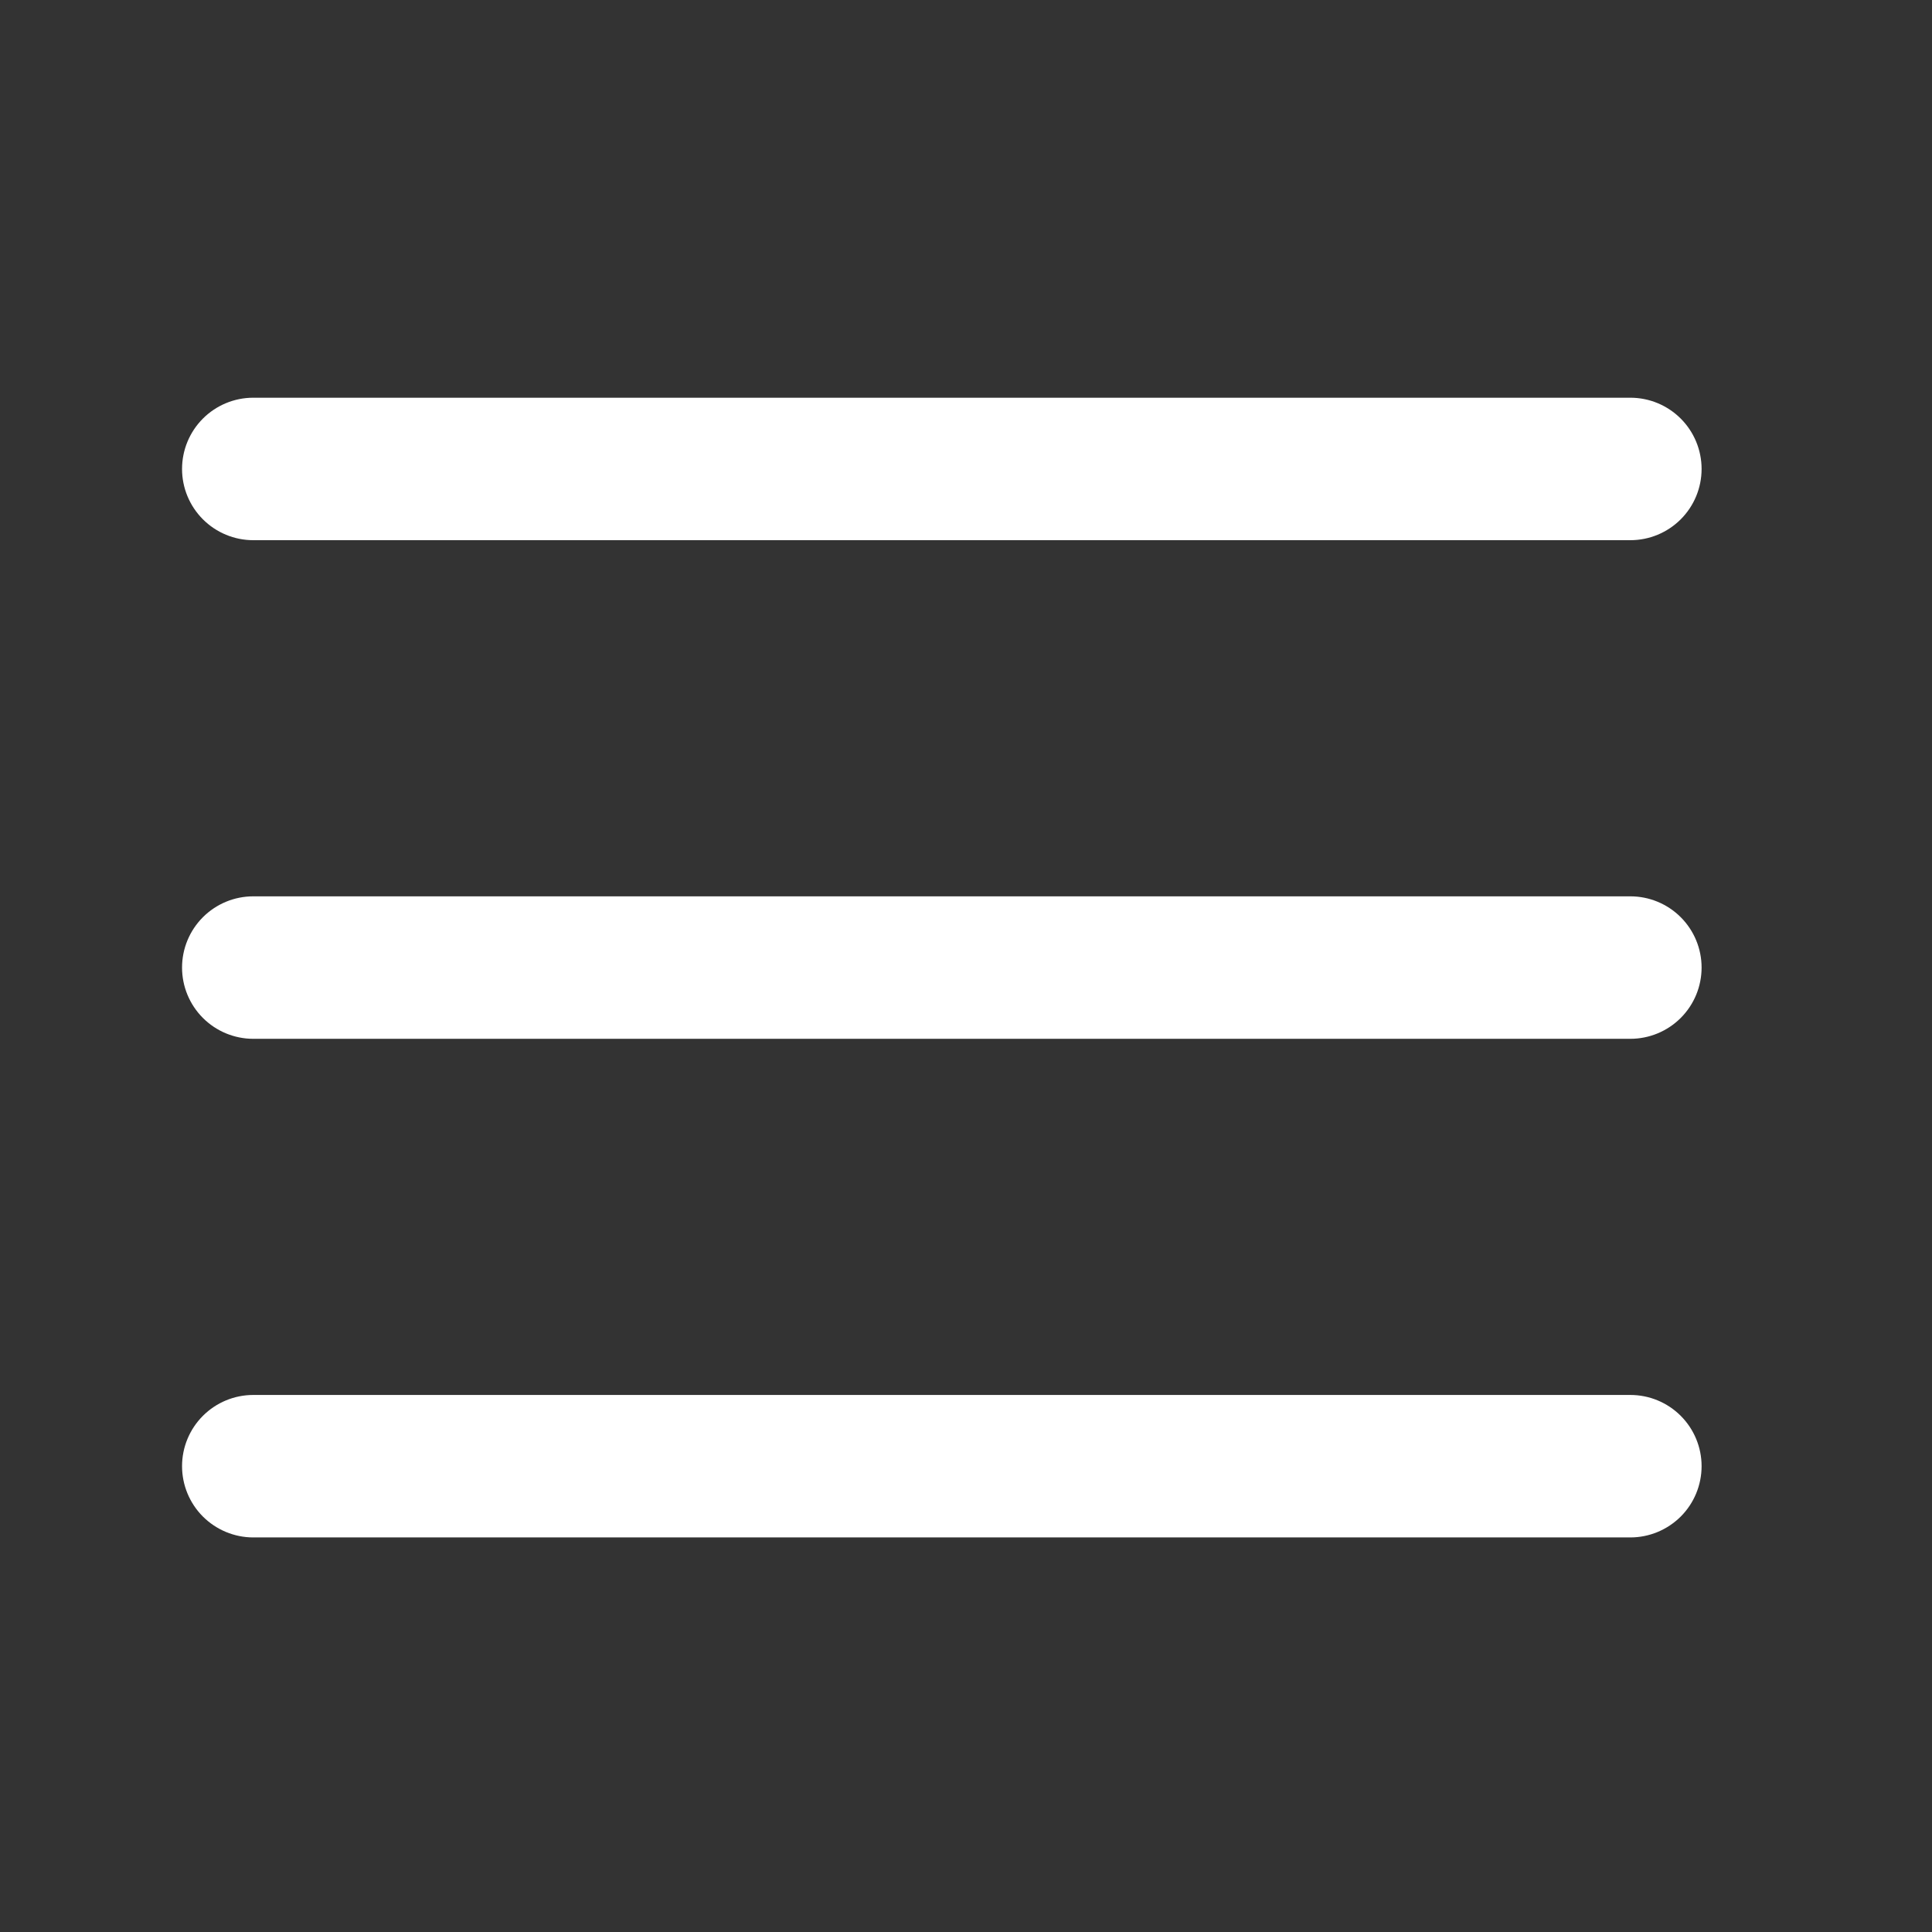 <svg width="35" height="35" viewBox="0 0 35 35" fill="none" xmlns="http://www.w3.org/2000/svg">
<rect x="0" y="0" width="35" height="35" fill="#333333" stroke="none"/>
<g clip-path="url(#clip0_1207_17432)">
<path fill-rule="evenodd" clip-rule="evenodd" d="M3.298 8.496C3.298 8.153 3.434 7.825 3.676 7.583C3.918 7.341 4.246 7.205 4.588 7.205H29.535C29.878 7.205 30.206 7.341 30.448 7.583C30.69 7.825 30.826 8.153 30.826 8.496C30.826 8.838 30.69 9.166 30.448 9.408C30.206 9.65 29.878 9.786 29.535 9.786H4.588C4.246 9.786 3.918 9.65 3.676 9.408C3.434 9.166 3.298 8.838 3.298 8.496ZM3.298 17.528C3.298 17.186 3.434 16.858 3.676 16.616C3.918 16.374 4.246 16.238 4.588 16.238H29.535C29.878 16.238 30.206 16.374 30.448 16.616C30.69 16.858 30.826 17.186 30.826 17.528C30.826 17.871 30.69 18.199 30.448 18.441C30.206 18.683 29.878 18.819 29.535 18.819H4.588C4.246 18.819 3.918 18.683 3.676 18.441C3.434 18.199 3.298 17.871 3.298 17.528ZM3.298 26.561C3.298 26.219 3.434 25.891 3.676 25.649C3.918 25.407 4.246 25.271 4.588 25.271H29.535C29.878 25.271 30.206 25.407 30.448 25.649C30.69 25.891 30.826 26.219 30.826 26.561C30.826 26.903 30.69 27.232 30.448 27.474C30.206 27.715 29.878 27.852 29.535 27.852H4.588C4.246 27.852 3.918 27.715 3.676 27.474C3.434 27.232 3.298 26.903 3.298 26.561Z" fill="white"/>
</g>
<defs>
<clipPath id="clip0_1207_17432">
<rect width="34.41" height="34.41" fill="white" transform="translate(0.062 0.528)"/>
</clipPath>
</defs>
</svg>
